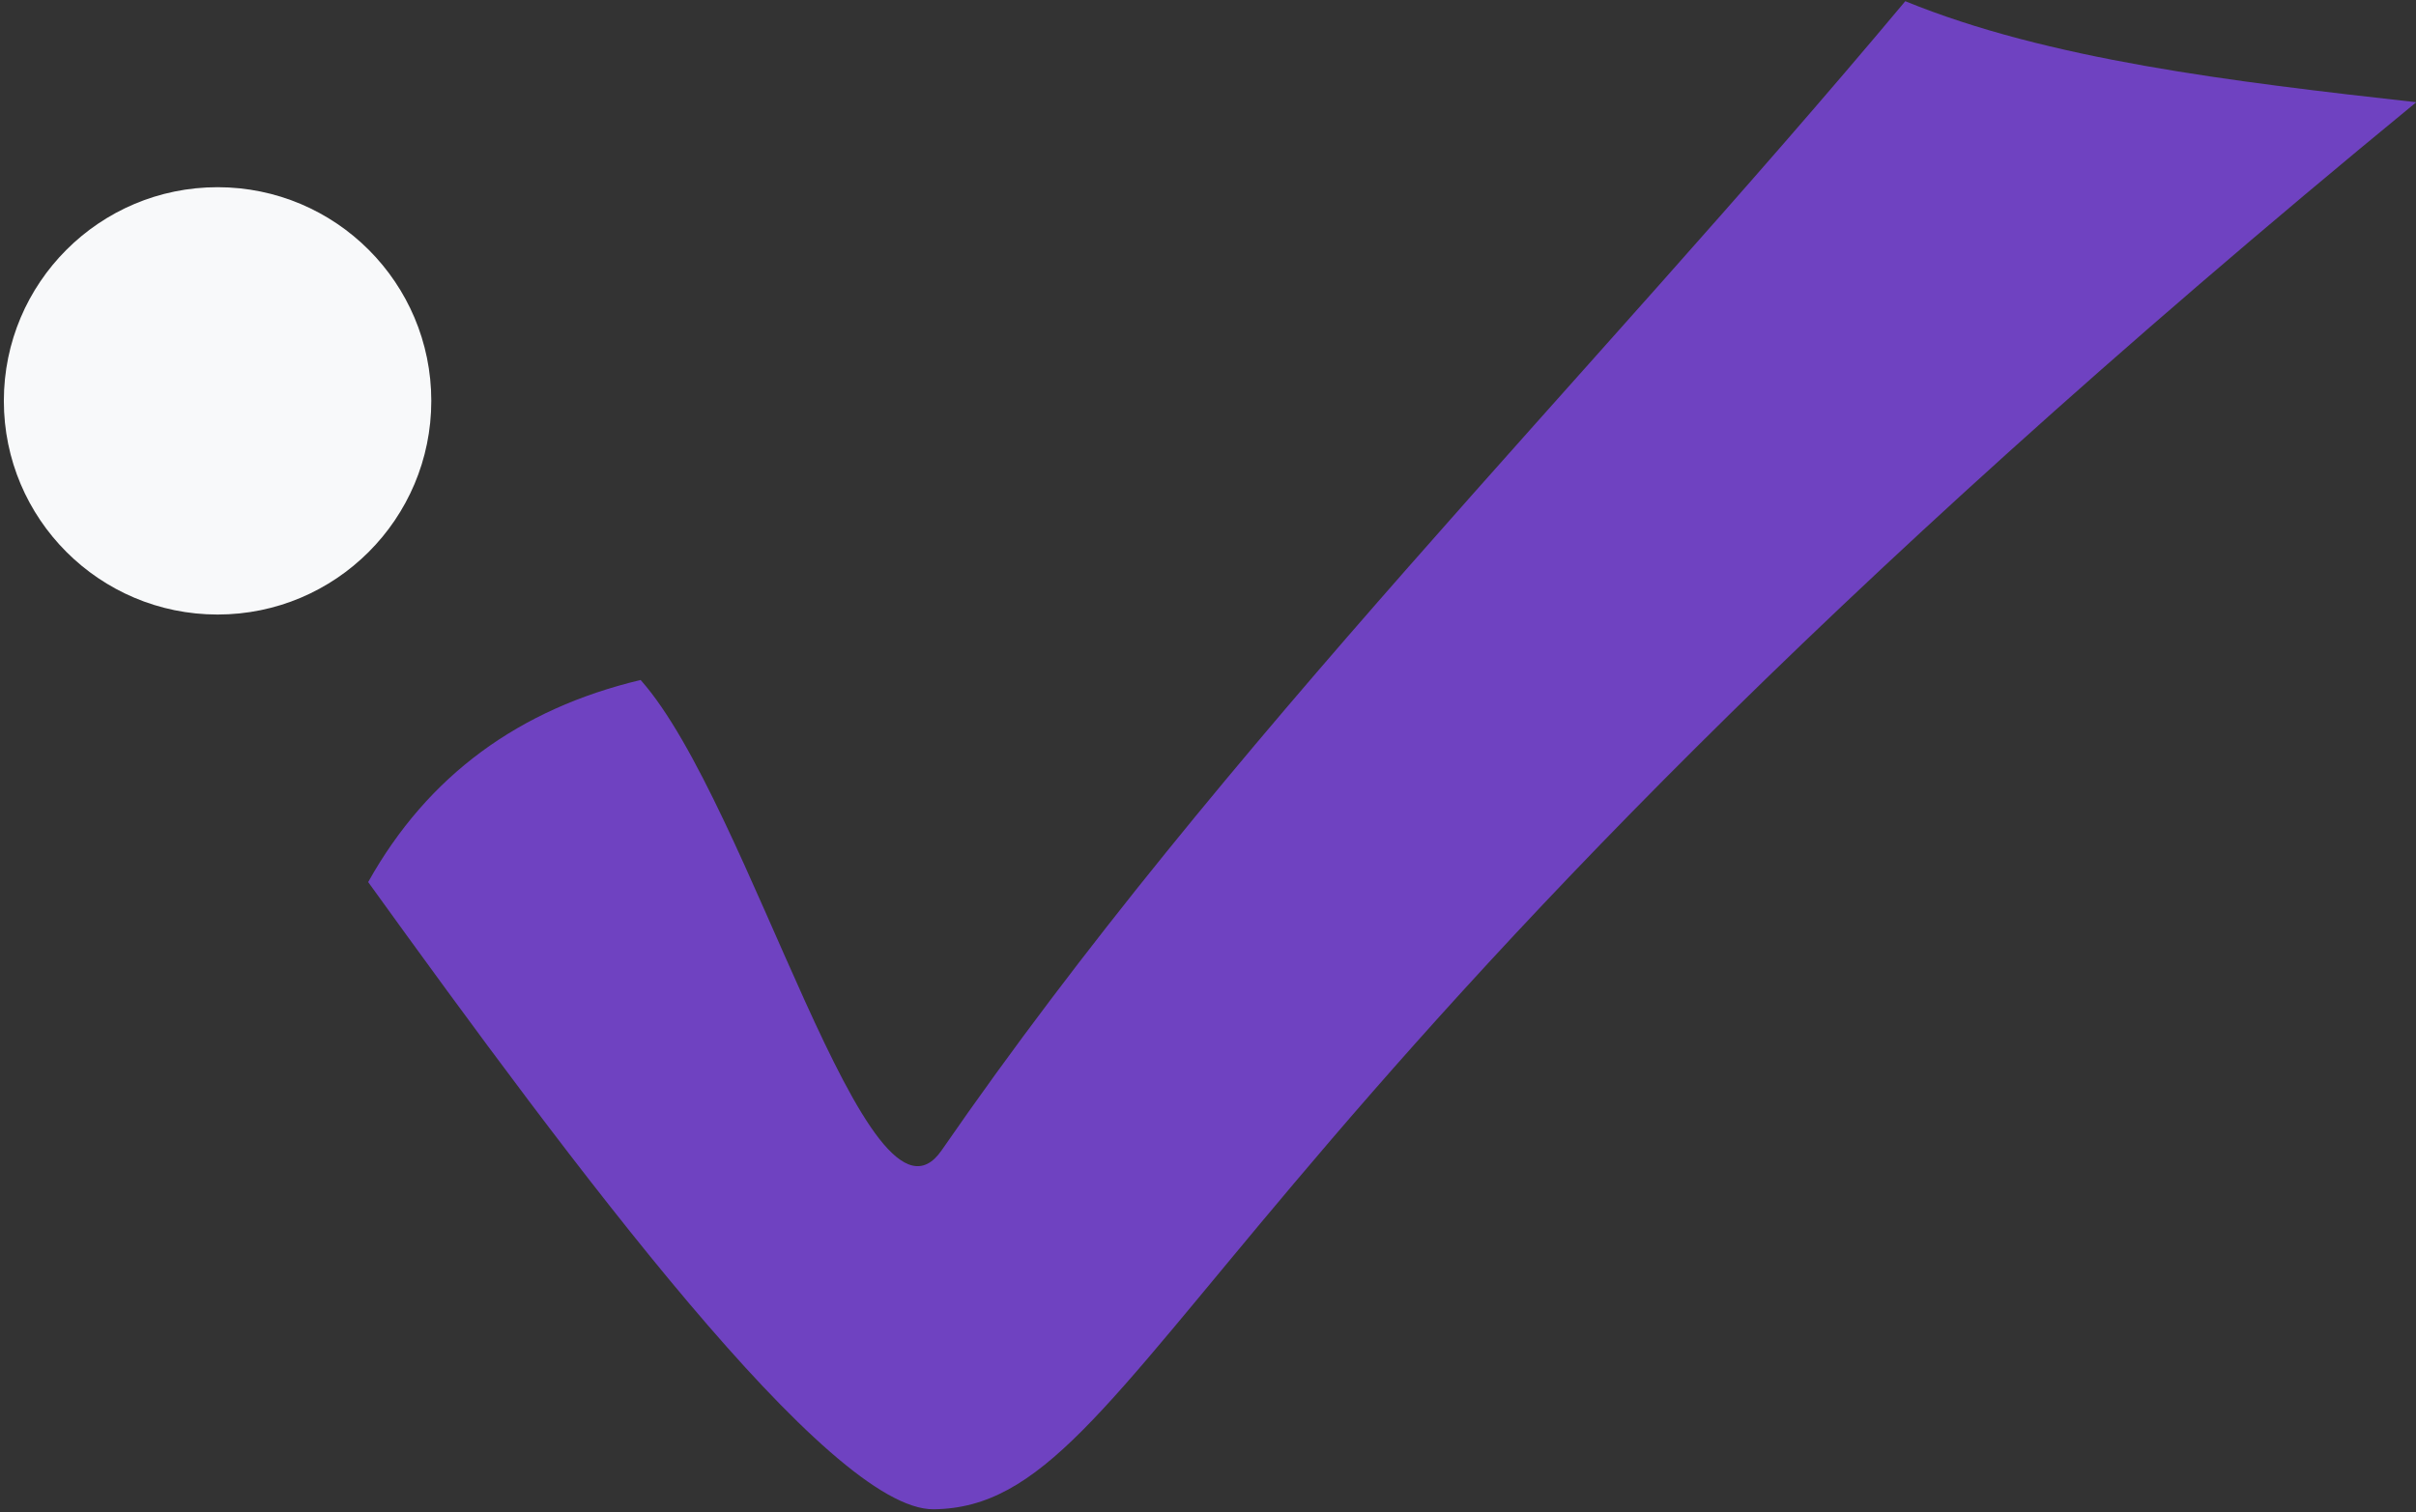 <?xml version="1.0" encoding="UTF-8" standalone="no"?>
<!-- Created with Inkscape (http://www.inkscape.org/) -->

<svg
   width="337mm"
   height="211mm"
   viewBox="0 0 337 211"
   version="1.1"
   id="svg1"
   xmlns="http://www.w3.org/2000/svg">
  <rect x="0" y="0" width="337" height="211" fill="#333333" stroke="none"/>
  <defs
     id="defs1" />
  <g
     id="layer1">
    <circle
       style="fill:#f8f9fa;stroke-width:0.963"
       id="path1"
       cx="30.348"
       cy="55.931"
       r="29.812" />
    <path
       style="fill:#6f42c1;stroke-width:1"
       d="M 51.354,123.071 C 59.692,108.139 72.481,98.895 89.358,94.874 104.712,112.124 121.155,175.265 131.354,160.486 170.591,103.622 221.13,53.54 265.762,0.167 285.651,8.305 311.236,11.382 337.039,14.263 165.665,154.985 159.999,210.23 130.251,210.581 115.647,210.754 80.075,162.894 51.354,123.071 Z"
       id="path5" />
  </g>
</svg>
